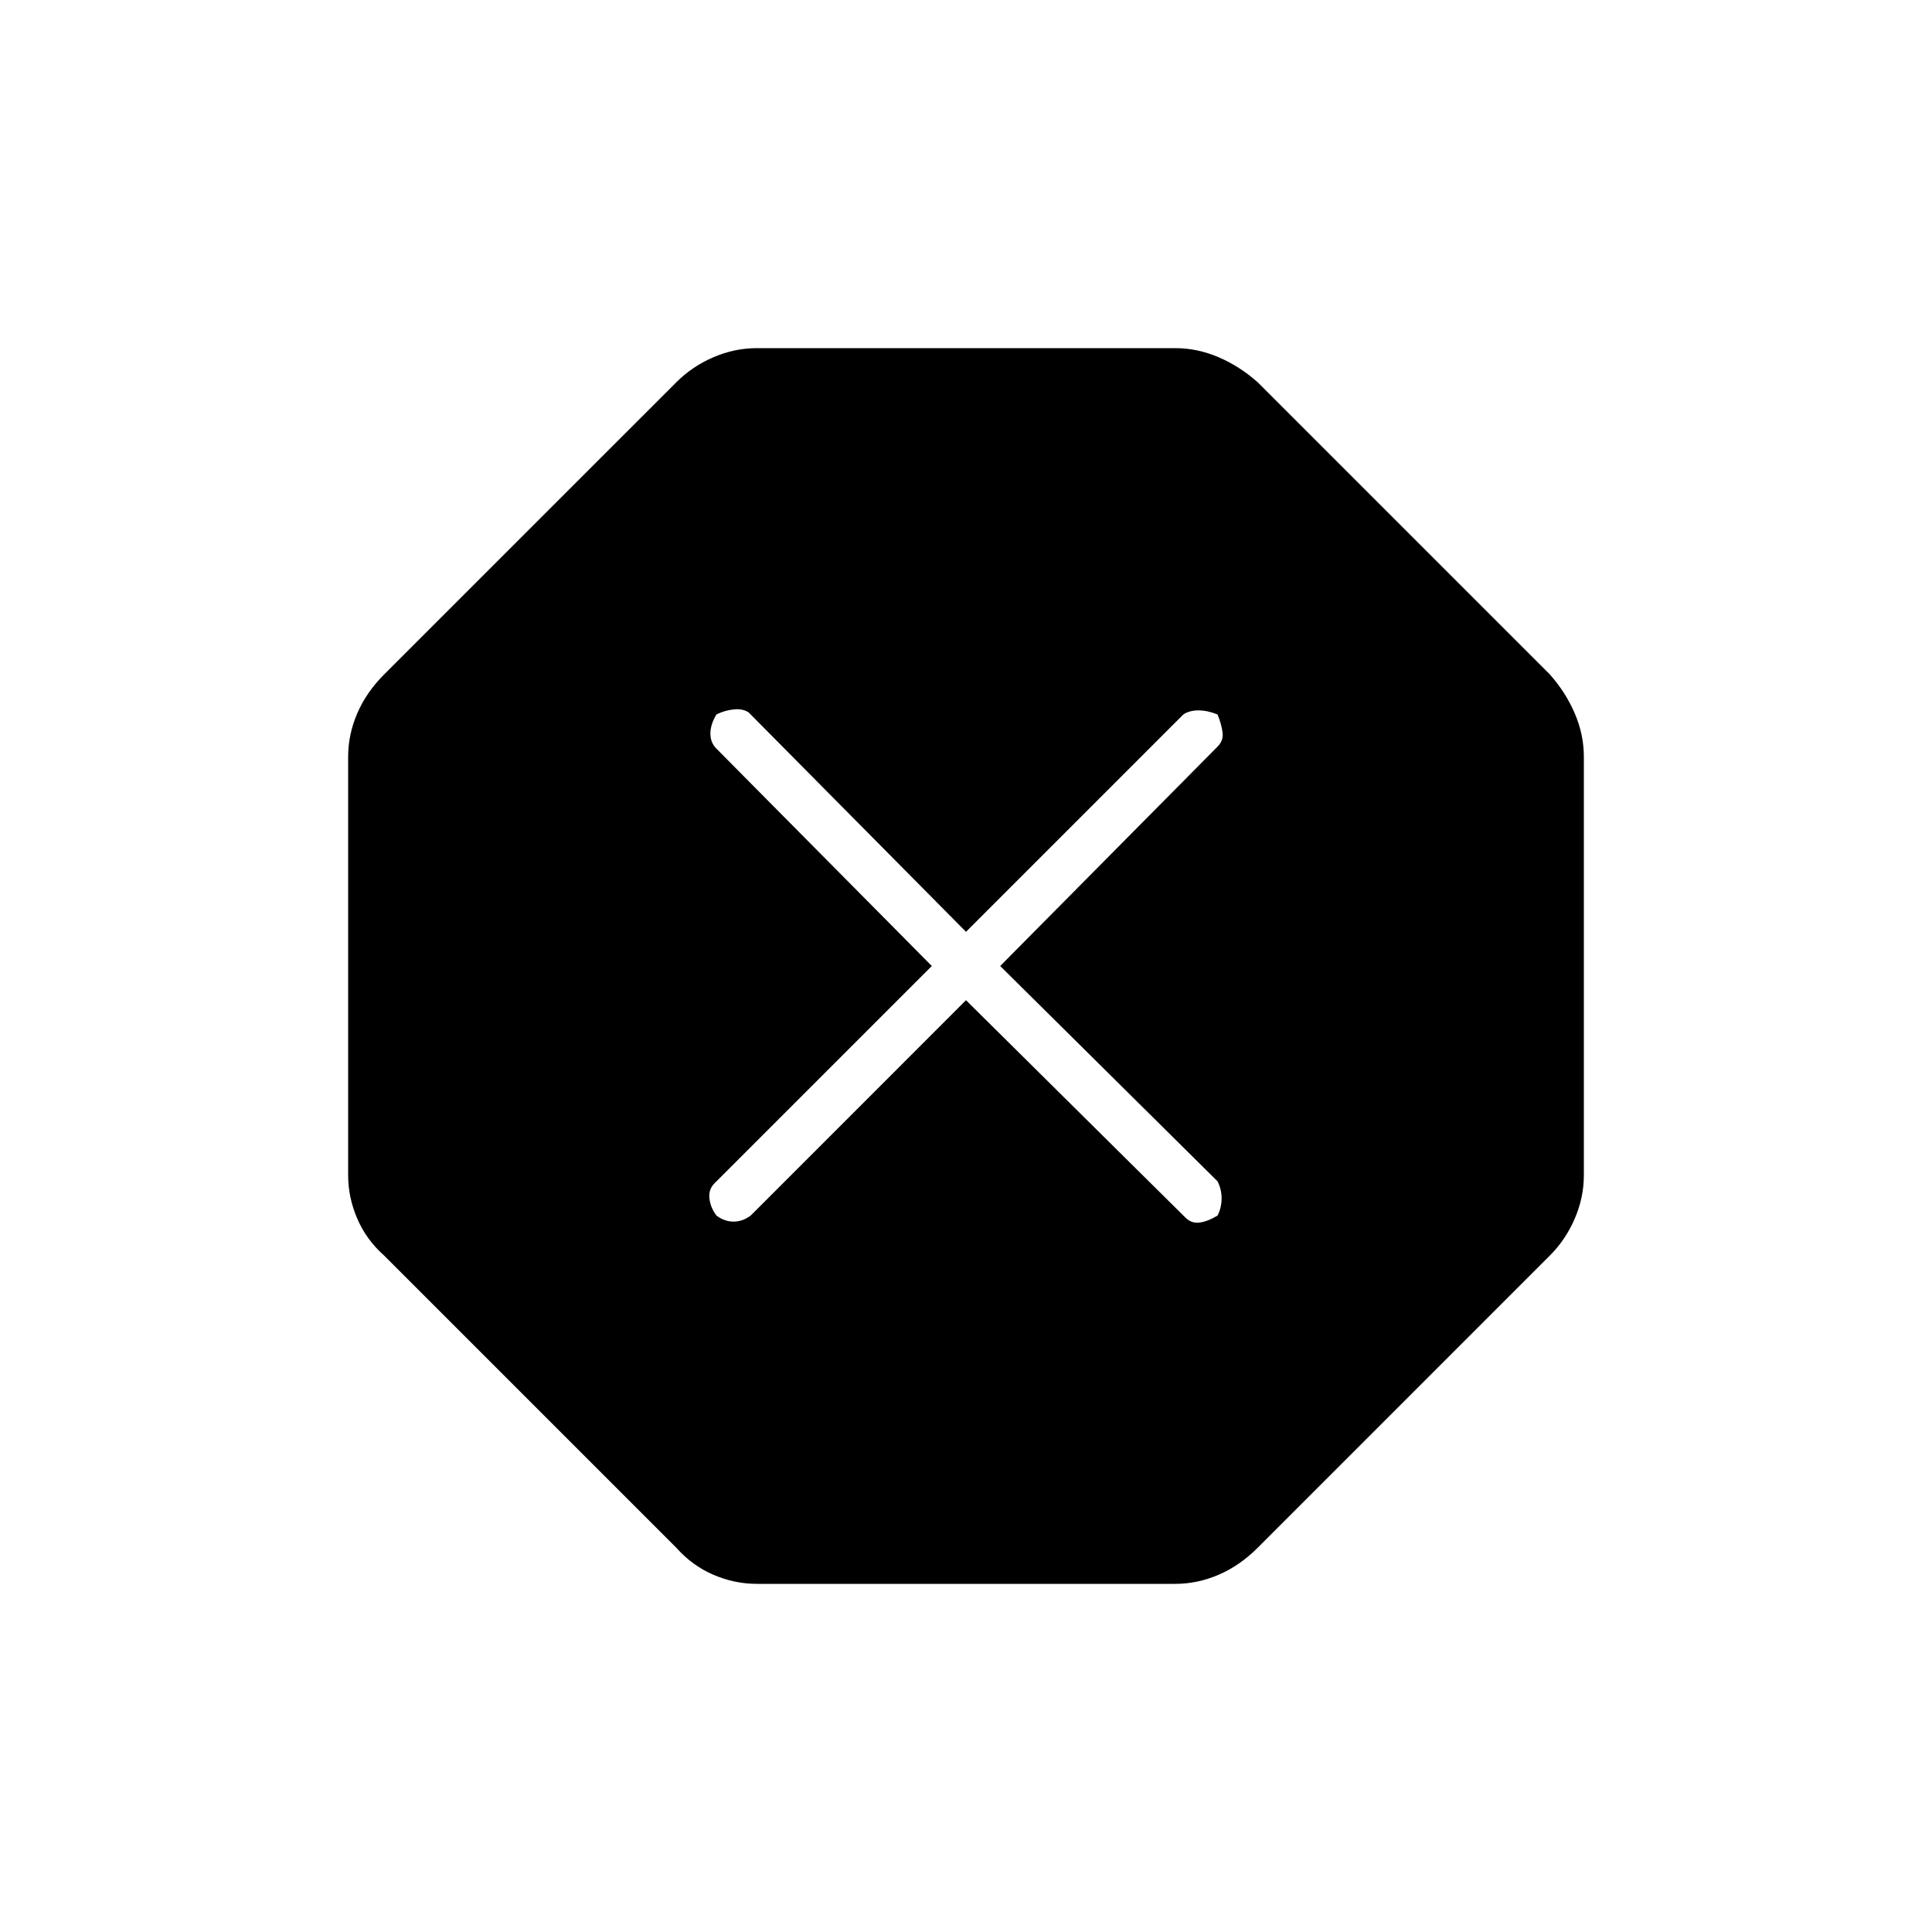 <svg xmlns="http://www.w3.org/2000/svg" height="40" width="40"><path d="M15.667 32.792q-.459 0-.896-.188-.438-.187-.771-.562L7.958 26q-.375-.333-.562-.771-.188-.437-.188-.896v-8.666q0-.459.188-.896.187-.438.562-.813L14 7.917q.333-.334.771-.521.437-.188.896-.188h8.666q.459 0 .896.188.438.187.813.521l6.041 6.041q.334.375.521.813.188.437.188.896v8.666q0 .459-.188.896-.187.438-.521.771l-6.041 6.042q-.375.375-.813.562-.437.188-.896.188ZM20 20.708l4.542 4.5q.125.125.291.104.167-.02.375-.145.084-.167.084-.355 0-.187-.084-.354L20.708 20l4.5-4.542q.125-.125.104-.291-.02-.167-.104-.375-.208-.084-.396-.084-.187 0-.312.084l-4.5 4.5-4.5-4.542q-.125-.083-.312-.062-.188.02-.355.104-.125.208-.125.396 0 .187.125.312l4.459 4.5-4.5 4.5q-.125.125-.104.312.02.188.145.355.167.125.355.125.187 0 .354-.125Z"/></svg>